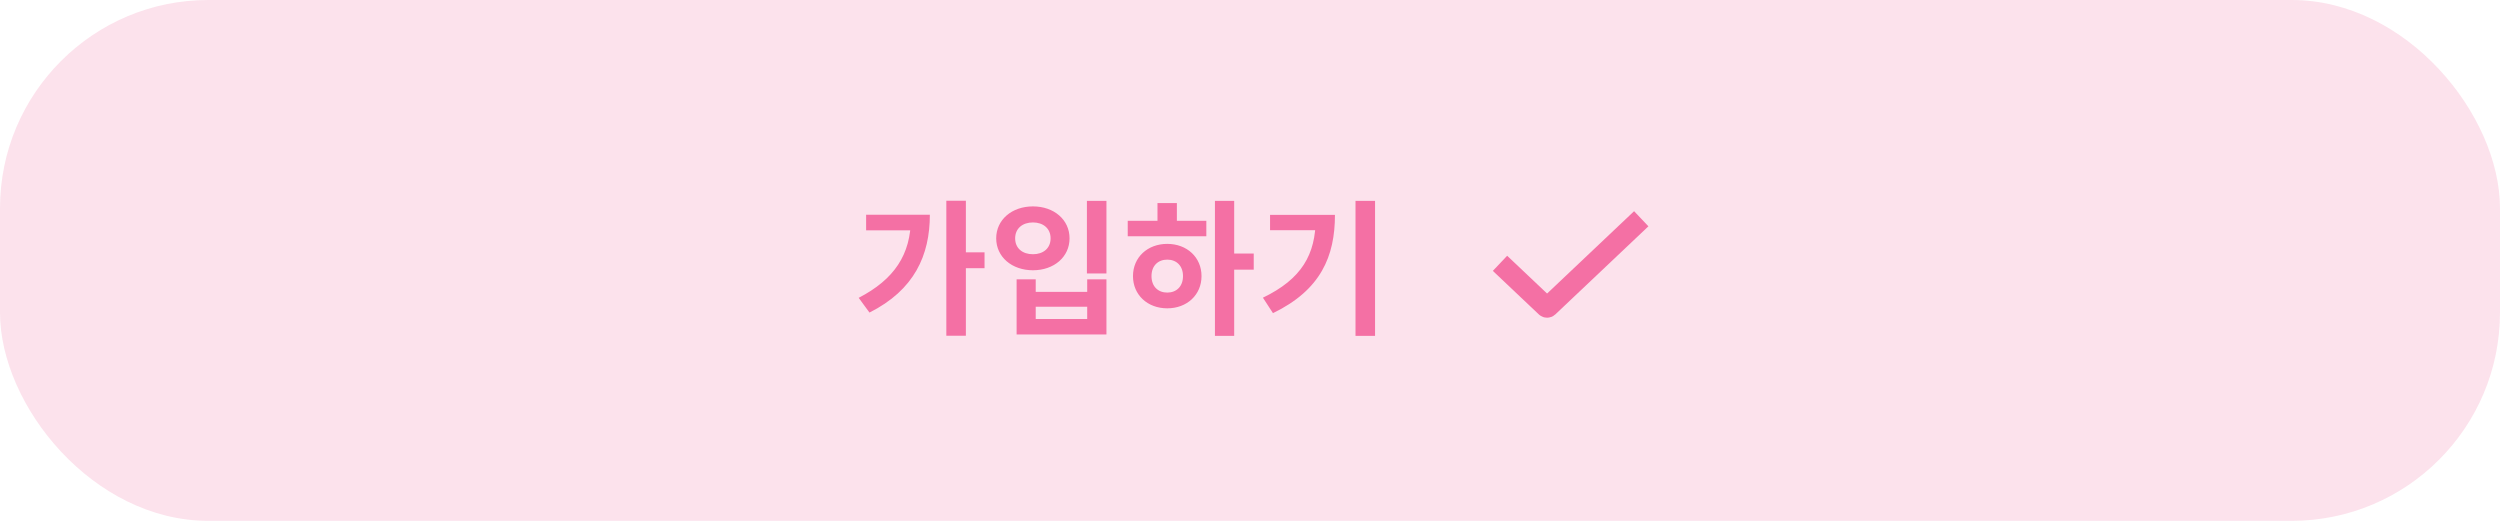 <svg width="240" height="50" viewBox="0 0 240 50" fill="none" xmlns="http://www.w3.org/2000/svg">
<rect width="240" height="50" rx="20" fill="#F470A4" fill-opacity="0.2"/>
<path d="M144 25.278L148.417 29.459C148.475 29.513 148.565 29.513 148.623 29.459L157.56 21" stroke="#F470A4" stroke-width="2"/>
<path d="M90.848 19.268H92.724V32.232H90.848V19.268ZM92.234 24.224H94.516V25.75H92.234V24.224ZM87.446 20.612H89.266C89.266 24.504 87.782 27.836 83.47 30.006L82.434 28.592C85.836 26.828 87.446 24.448 87.446 20.934V20.612ZM83.148 20.612H88.398V22.11H83.148V20.612ZM104.343 19.282H106.219V26.254H104.343V19.282ZM97.595 26.814H99.429V28.018H104.371V26.814H106.219V32.106H97.595V26.814ZM99.429 29.446V30.622H104.371V29.446H99.429ZM99.163 19.814C101.179 19.814 102.677 21.088 102.677 22.88C102.677 24.672 101.179 25.946 99.163 25.946C97.147 25.946 95.635 24.672 95.635 22.88C95.635 21.088 97.147 19.814 99.163 19.814ZM99.163 21.354C98.169 21.354 97.455 21.928 97.455 22.88C97.455 23.846 98.169 24.406 99.163 24.406C100.143 24.406 100.857 23.846 100.857 22.88C100.857 21.928 100.143 21.354 99.163 21.354ZM116.634 19.282H118.482V32.246H116.634V19.282ZM118.062 24.336H120.358V25.89H118.062V24.336ZM108.262 21.2H115.808V22.684H108.262V21.2ZM112.056 23.412C113.946 23.412 115.346 24.7 115.346 26.506C115.346 28.312 113.946 29.6 112.056 29.6C110.166 29.6 108.766 28.312 108.766 26.506C108.766 24.7 110.166 23.412 112.056 23.412ZM112.056 24.924C111.174 24.924 110.544 25.512 110.544 26.506C110.544 27.5 111.174 28.088 112.056 28.088C112.938 28.088 113.568 27.5 113.568 26.506C113.568 25.512 112.938 24.924 112.056 24.924ZM111.118 19.492H112.98V21.76H111.118V19.492ZM130.129 19.282H132.005V32.246H130.129V19.282ZM126.307 20.626H128.155C128.155 24.588 126.811 27.836 122.205 30.062L121.239 28.578C124.963 26.786 126.307 24.434 126.307 20.962V20.626ZM121.925 20.626H127.189V22.096H121.925V20.626Z" fill="#F470A4"/>
</svg>
